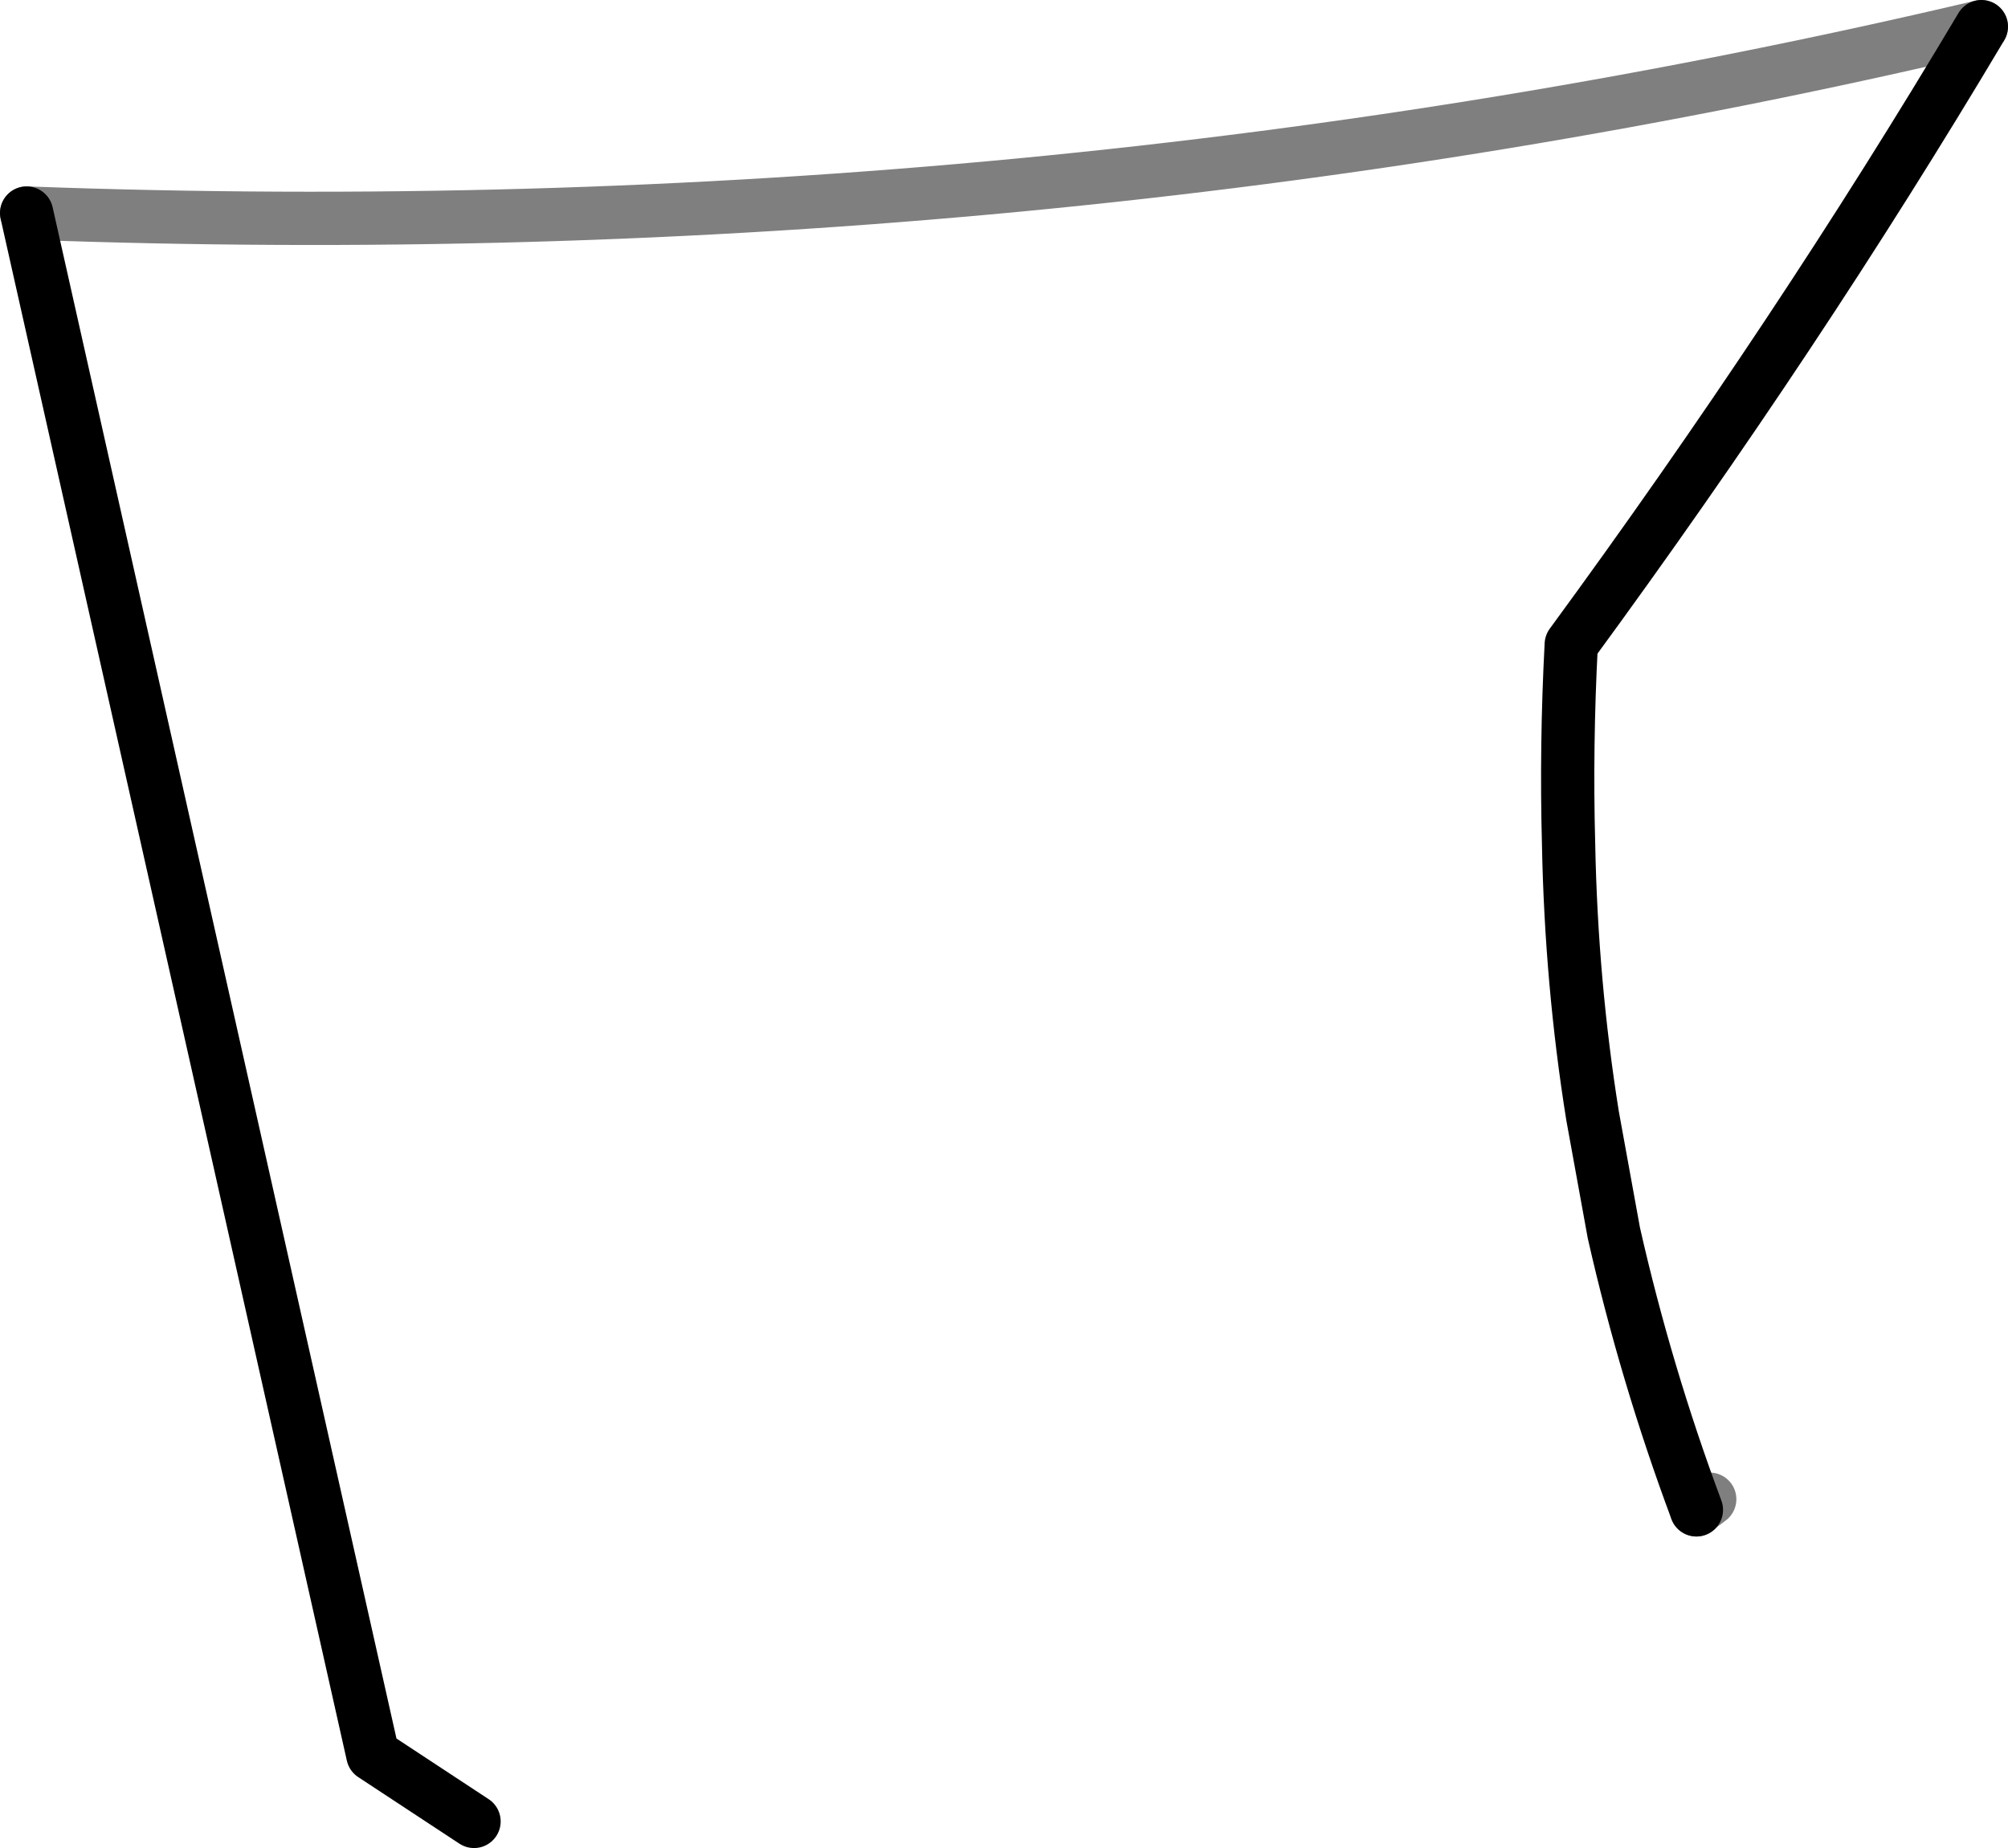 <?xml version="1.0" encoding="UTF-8" standalone="no"?>
<svg xmlns:xlink="http://www.w3.org/1999/xlink" height="34.7px" width="37.7px" xmlns="http://www.w3.org/2000/svg">
  <g transform="matrix(1.0, 0.0, 0.0, 1.0, -287.8, -320.15)">
    <path d="M319.65 348.5 L319.7 348.45 319.9 348.3 M288.3 324.15 Q307.2 324.85 325.0 320.65" fill="none" stroke="#000000" stroke-linecap="round" stroke-linejoin="round" stroke-opacity="0.502" stroke-width="1.0"/>
    <path d="M325.0 320.65 Q321.55 326.45 317.3 332.25 317.2 334.15 317.25 336.0 317.3 338.6 317.7 341.1 L318.1 343.3 Q318.7 345.95 319.65 348.5 M296.7 354.35 L294.8 353.1 288.3 324.15" fill="none" stroke="#000000" stroke-linecap="round" stroke-linejoin="round" stroke-width="1.0"/>
  </g>
</svg>
